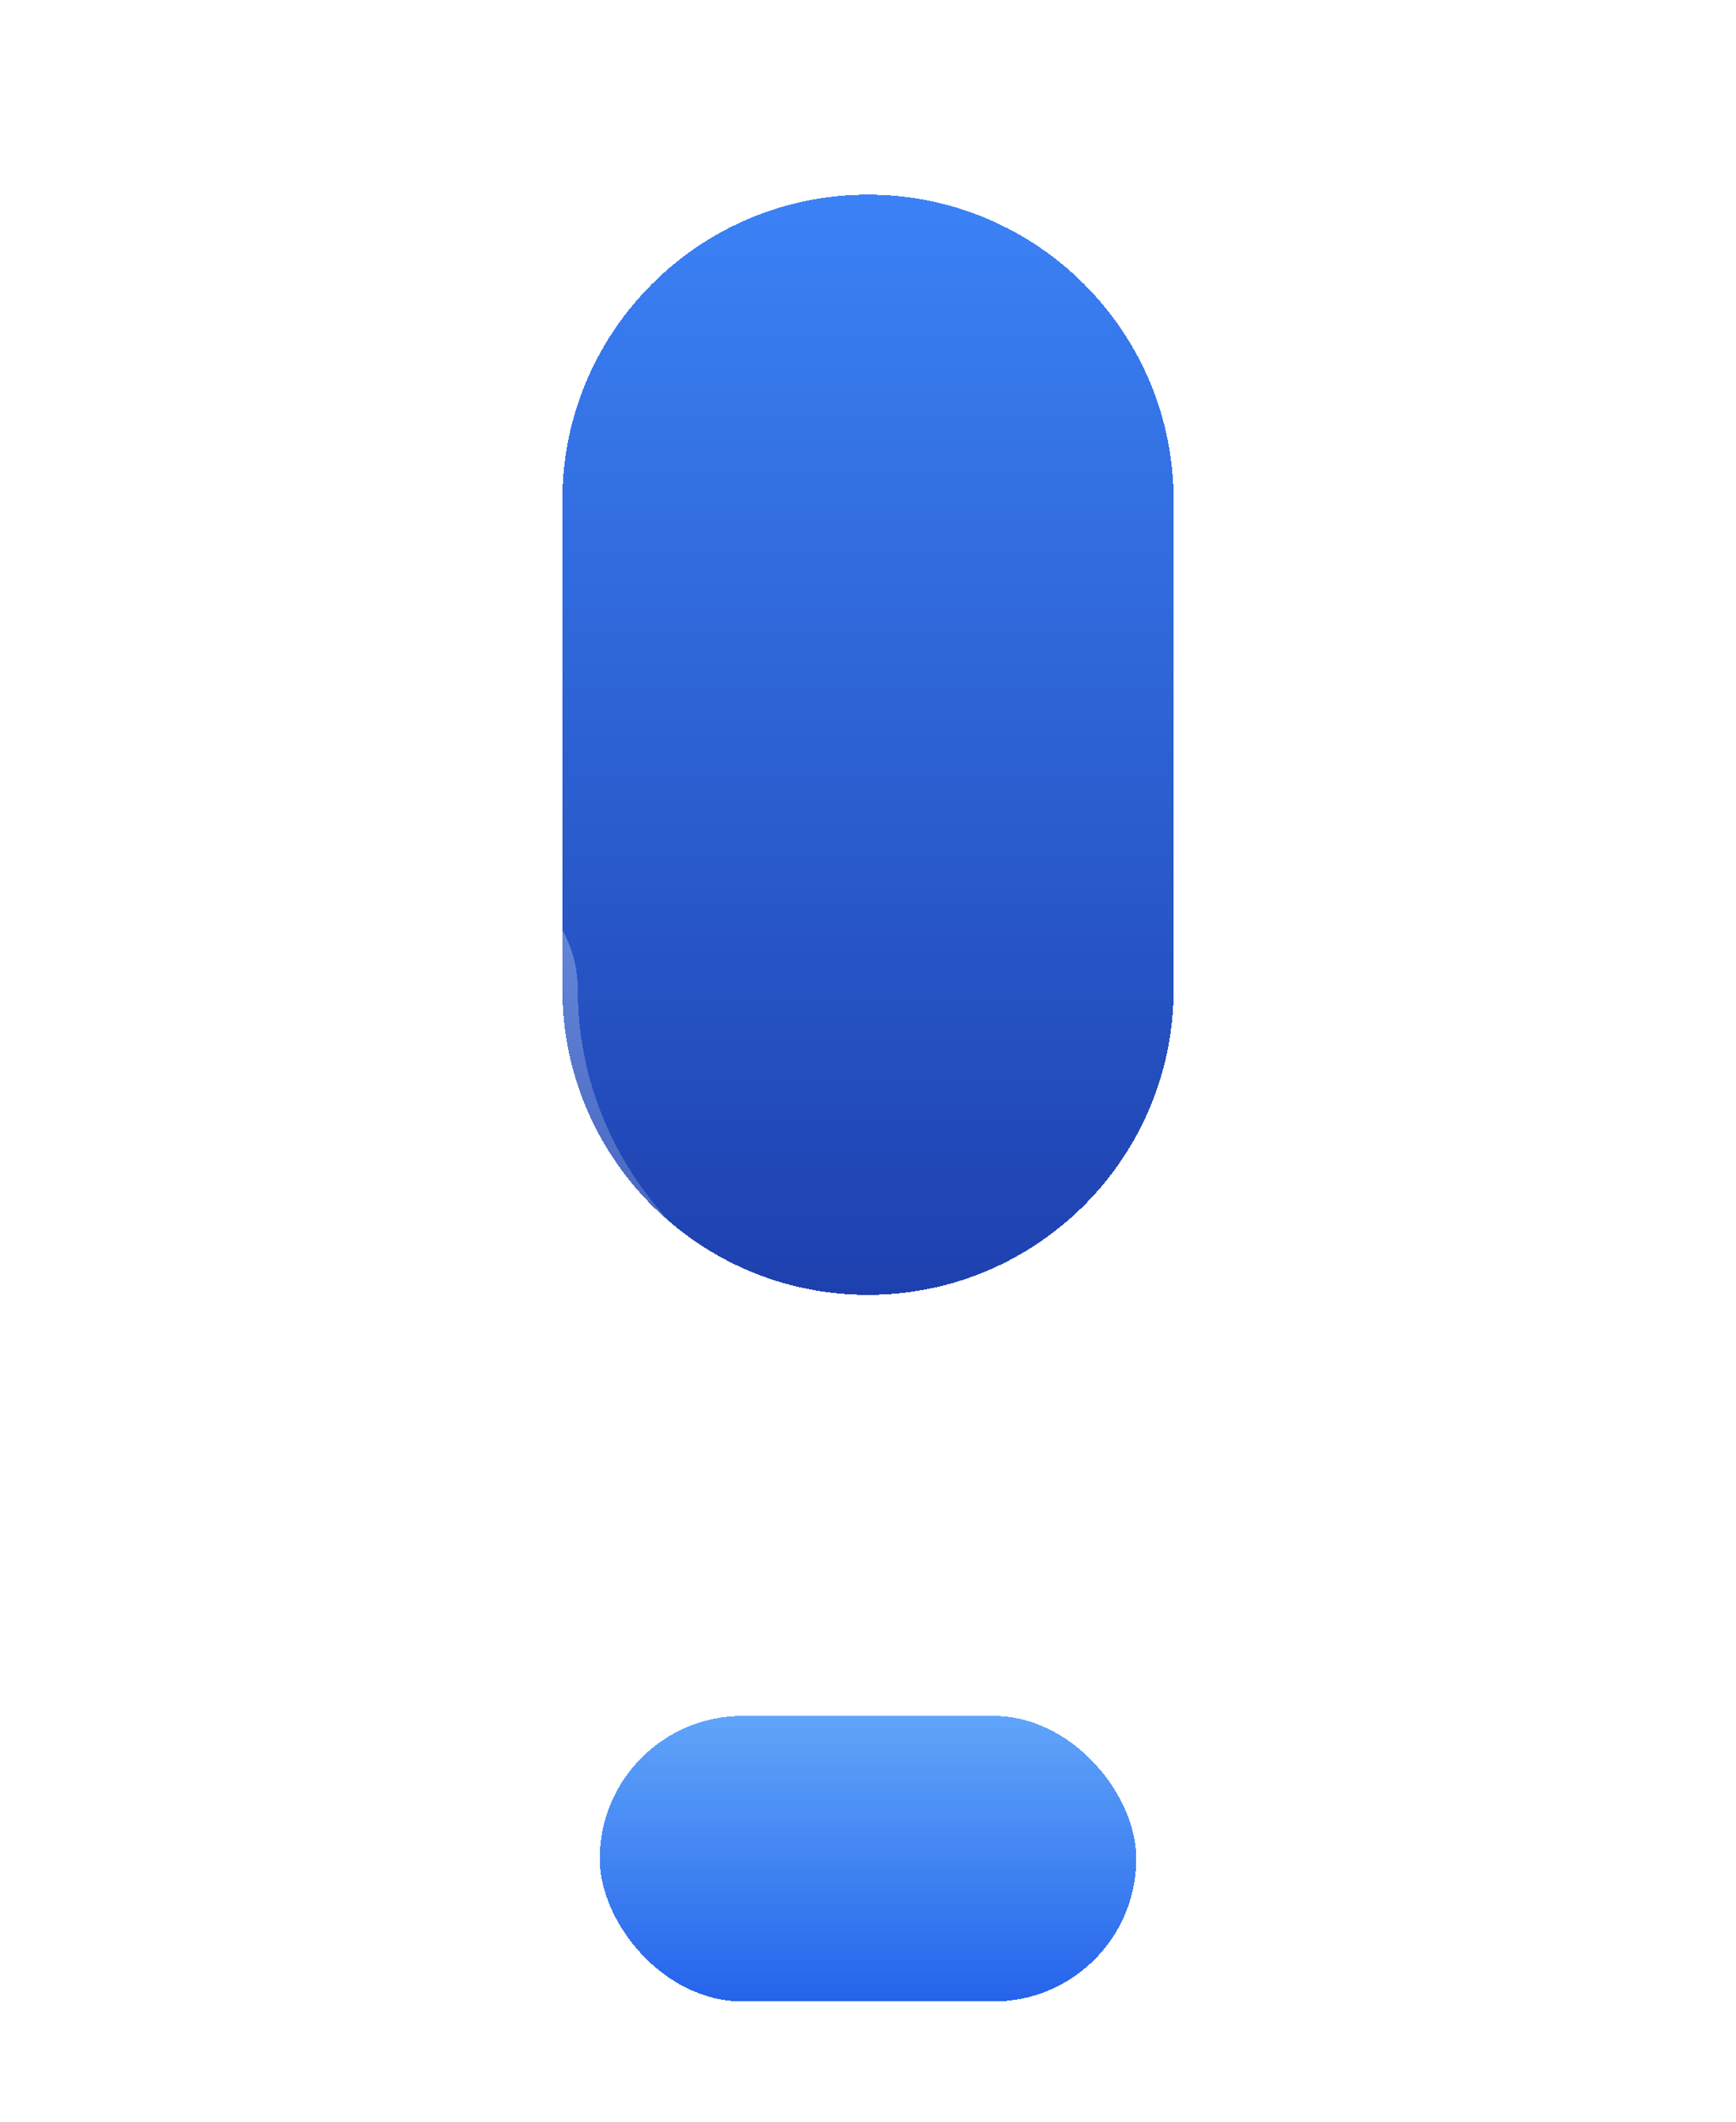 <svg width="100%" height="100%" viewBox="0 0 54 66" fill="none" xmlns="http://www.w3.org/2000/svg">
<g filter="url(#filter0_di_1_314)">
<path d="M17.493 9.887C17.493 4.637 21.749 0.38 27 0.38C32.251 0.38 36.507 4.637 36.507 9.887V25.099C36.507 30.349 32.251 34.606 27 34.606C21.749 34.606 17.493 30.349 17.493 25.099V9.887Z" fill="url(#paint0_linear_1_314)" shape-rendering="crispEdges"/>
<path d="M24.148 43.9V46.965C24.148 48.54 25.425 49.817 27 49.817C28.575 49.817 29.852 48.54 29.852 46.965V43.9C39 42.524 46.014 34.63 46.014 25.099C46.014 23.523 44.737 22.247 43.162 22.247C41.587 22.247 40.31 23.523 40.31 25.099C40.31 31.483 35.089 36.671 28.668 36.668C22.252 36.665 17.042 31.465 17.042 25.099C17.042 23.523 15.765 22.247 14.19 22.247C12.615 22.247 11.338 23.523 11.338 25.099C11.338 34.635 18.359 42.532 27.852 43.902V46.965C27.852 47.351 27.534 47.662 27.151 47.662H26.849C26.466 47.662 26.148 47.351 26.148 46.965V43.9C17.364 42.536 10.409 34.154 10.409 25.099C10.409 23.008 12.103 21.317 14.19 21.317C16.277 21.317 17.972 23.008 17.972 25.099C17.972 30.949 22.769 35.736 28.666 35.739C34.569 35.741 39.38 30.967 39.38 25.099C39.38 23.008 41.075 21.317 43.162 21.317C45.249 21.317 46.944 23.008 46.944 25.099C46.944 35.149 39.996 42.526 29.852 43.9Z" fill="url(#paint1_linear_1_314)" fill-opacity="0.3" shape-rendering="crispEdges"/>
<rect x="18.655" y="47.704" width="16.69" height="8.882" rx="4.441" fill="url(#paint2_linear_1_314)" shape-rendering="crispEdges"/>
</g>
<defs>
<filter id="filter0_di_1_314" x="10.409" y="0.38" width="36.535" height="64.806" filterUnits="userSpaceOnUse" color-interpolation-filters="sRGB">
<feFlood flood-opacity="0" result="BackgroundImageFix"/>
<feColorMatrix in="SourceAlpha" type="matrix" values="0 0 0 0 0 0 0 0 0 0 0 0 0 0 0 0 0 0 127 0" result="hardAlpha"/>
<feOffset dy="6.62"/>
<feGaussianBlur stdDeviation="0.946"/>
<feComposite in2="hardAlpha" operator="out"/>
<feColorMatrix type="matrix" values="0 0 0 0 0 0 0 0 0 0 0 0 0 0 0 0 0 0 0.25 0"/>
<feBlend mode="normal" in2="BackgroundImageFix" result="effect1_dropShadow_1_314"/>
<feBlend mode="normal" in="SourceGraphic" in2="effect1_dropShadow_1_314" result="shape"/>
<feColorMatrix in="SourceAlpha" type="matrix" values="0 0 0 0 0 0 0 0 0 0 0 0 0 0 0 0 0 0 127 0" result="hardAlpha"/>
<feOffset dy="-0.946"/>
<feGaussianBlur stdDeviation="0.946"/>
<feComposite in2="hardAlpha" operator="arithmetic" k2="-1" k3="1"/>
<feColorMatrix type="matrix" values="0 0 0 0 1 0 0 0 0 1 0 0 0 0 1 0 0 0 0.25 0"/>
<feBlend mode="normal" in2="shape" result="effect2_innerShadow_1_314"/>
</filter>
<linearGradient id="paint0_linear_1_314" x1="27" y1="0.38" x2="27" y2="34.606" gradientUnits="userSpaceOnUse">
<stop stop-color="#3B82F6"/>
<stop offset="1" stop-color="#1E40AF"/>
</linearGradient>
<linearGradient id="paint1_linear_1_314" x1="28.676" y1="21.317" x2="28.676" y2="49.817" gradientUnits="userSpaceOnUse">
<stop stop-color="white"/>
<stop offset="1" stop-color="white" stop-opacity="0"/>
</linearGradient>
<linearGradient id="paint2_linear_1_314" x1="27" y1="47.704" x2="27" y2="56.586" gradientUnits="userSpaceOnUse">
<stop stop-color="#60A5FA"/>
<stop offset="1" stop-color="#2563EB"/>
</linearGradient>
</defs>
</svg>
